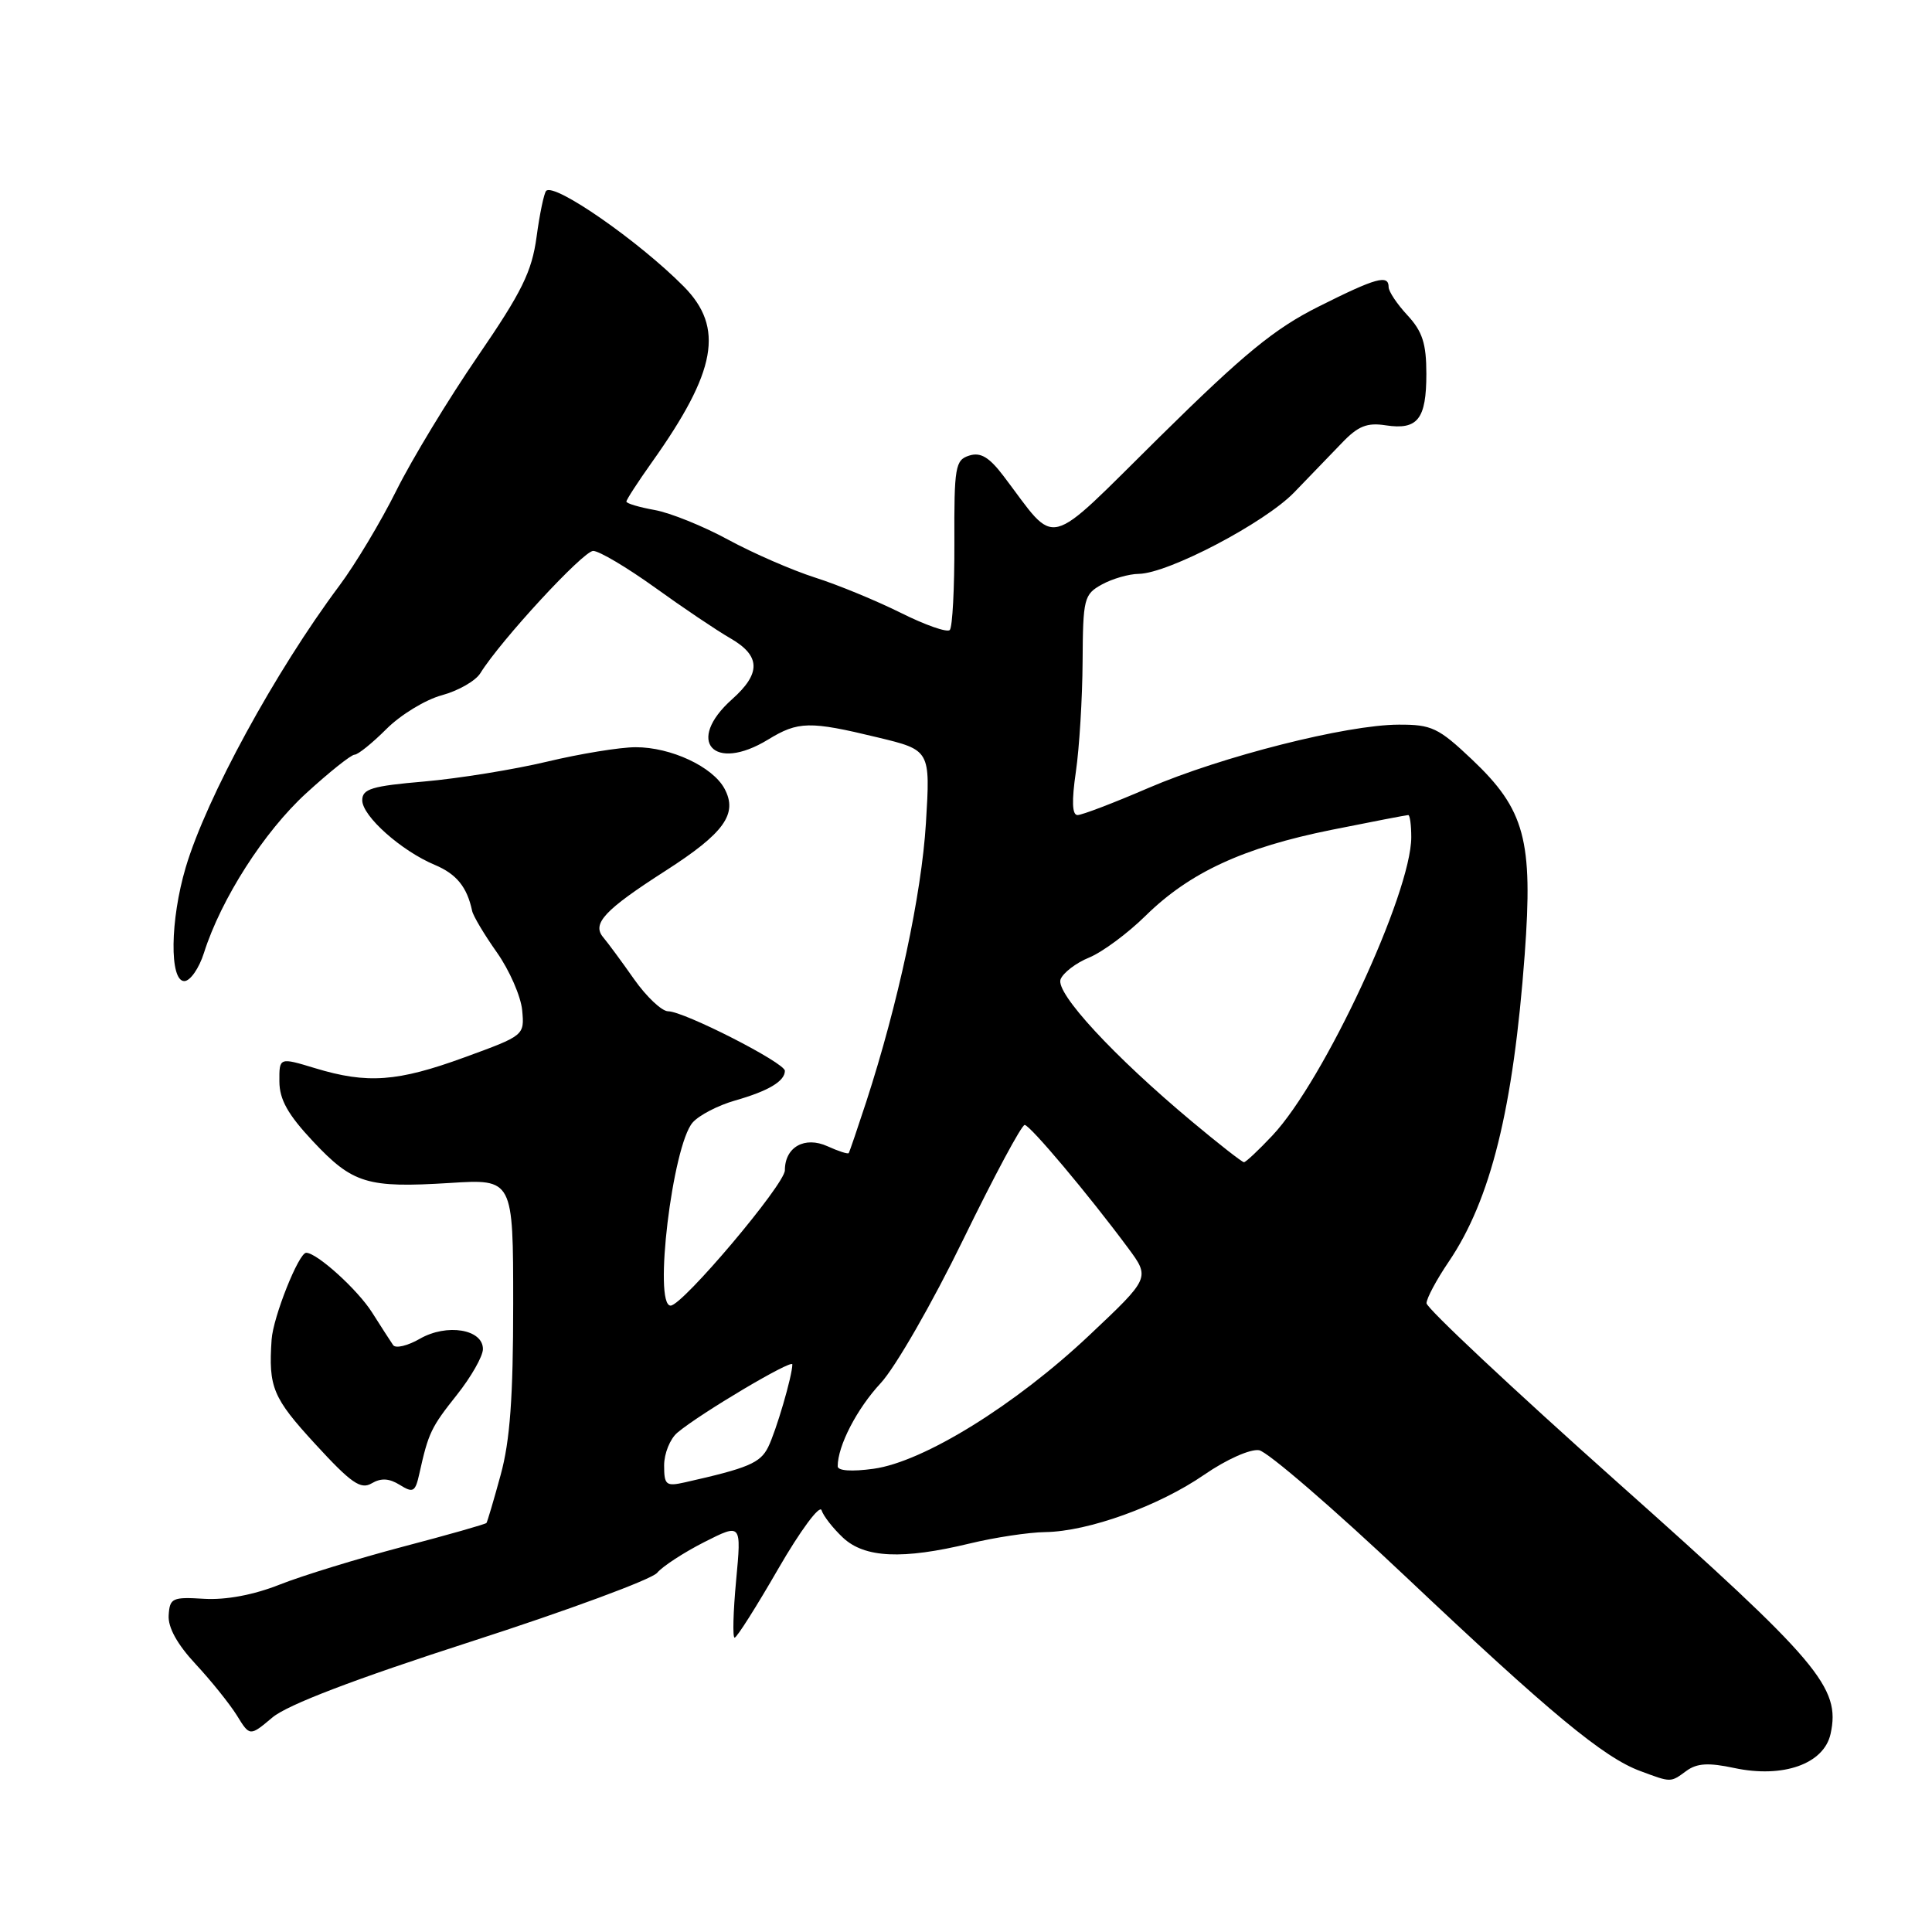 <?xml version="1.0" encoding="UTF-8" standalone="no"?>
<!DOCTYPE svg PUBLIC "-//W3C//DTD SVG 1.1//EN" "http://www.w3.org/Graphics/SVG/1.1/DTD/svg11.dtd" >
<svg xmlns="http://www.w3.org/2000/svg" xmlns:xlink="http://www.w3.org/1999/xlink" version="1.1" viewBox="0 0 256 256">
 <g >
 <path fill="currentColor"
d=" M 223.46 234.65 C 224.86 233.63 226.38 233.54 229.80 234.27 C 236.27 235.65 241.68 233.73 242.56 229.75 C 243.91 223.59 241.07 220.24 214.35 196.44 C 200.41 184.01 189.01 173.32 189.02 172.68 C 189.03 172.03 190.35 169.56 191.96 167.19 C 197.54 158.96 200.52 146.88 202.03 126.50 C 203.15 111.30 202.06 107.28 195.04 100.63 C 190.60 96.43 189.70 96.00 185.32 96.02 C 178.42 96.04 161.89 100.23 152.17 104.41 C 147.59 106.39 143.36 108.00 142.78 108.00 C 142.06 108.00 141.99 106.16 142.56 102.25 C 143.02 99.09 143.42 92.53 143.45 87.67 C 143.50 79.31 143.63 78.76 146.00 77.45 C 147.38 76.69 149.58 76.05 150.90 76.04 C 154.80 75.98 167.59 69.28 171.49 65.24 C 173.48 63.18 176.32 60.23 177.81 58.69 C 179.95 56.45 181.14 55.97 183.63 56.36 C 187.85 57.00 189.00 55.54 189.00 49.54 C 189.00 45.53 188.48 43.92 186.50 41.78 C 185.12 40.30 184.00 38.62 184.00 38.04 C 184.00 36.34 182.34 36.80 174.73 40.62 C 168.89 43.54 164.84 46.86 153.68 57.87 C 138.20 73.14 140.24 72.63 132.96 63.06 C 131.06 60.56 129.92 59.89 128.42 60.37 C 126.58 60.95 126.42 61.86 126.46 71.91 C 126.48 77.91 126.21 83.11 125.85 83.48 C 125.49 83.84 122.57 82.81 119.35 81.20 C 116.13 79.60 111.03 77.49 108.00 76.53 C 104.97 75.56 99.80 73.31 96.50 71.52 C 93.20 69.72 88.81 67.95 86.75 67.58 C 84.69 67.21 83.00 66.71 83.00 66.46 C 83.00 66.21 84.52 63.87 86.38 61.25 C 94.95 49.20 96.00 43.41 90.59 37.95 C 84.63 31.94 73.48 24.19 72.37 25.29 C 72.09 25.58 71.51 28.32 71.10 31.38 C 70.47 36.01 69.16 38.67 63.30 47.22 C 59.42 52.88 54.57 60.88 52.52 65.00 C 50.47 69.12 47.07 74.79 44.97 77.60 C 36.50 88.94 27.35 105.71 24.61 114.93 C 22.54 121.90 22.44 130.00 24.42 130.00 C 25.20 130.00 26.38 128.31 27.03 126.25 C 29.30 119.10 35.00 110.20 40.57 105.11 C 43.64 102.30 46.53 100.00 46.98 100.00 C 47.43 100.00 49.33 98.47 51.21 96.59 C 53.09 94.71 56.39 92.70 58.56 92.12 C 60.73 91.53 63.02 90.22 63.65 89.20 C 66.34 84.86 77.29 73.00 78.60 73.00 C 79.39 73.00 83.06 75.18 86.77 77.84 C 90.47 80.51 94.96 83.53 96.75 84.56 C 100.80 86.89 100.87 89.21 97.00 92.66 C 90.78 98.20 94.54 102.41 101.77 98.00 C 105.76 95.56 107.28 95.53 116.25 97.70 C 123.28 99.39 123.28 99.39 122.69 109.07 C 122.11 118.53 119.01 132.99 114.78 146.00 C 113.61 149.57 112.57 152.63 112.46 152.79 C 112.35 152.95 111.09 152.54 109.66 151.89 C 106.63 150.51 104.00 151.99 104.00 155.07 C 104.00 156.93 90.43 173.00 88.86 173.00 C 86.55 173.00 89.11 151.79 91.78 148.74 C 92.63 147.77 95.16 146.46 97.41 145.82 C 101.83 144.56 104.00 143.26 104.00 141.89 C 104.00 140.82 90.62 134.00 88.53 134.00 C 87.70 134.00 85.67 132.09 84.02 129.75 C 82.38 127.41 80.54 124.92 79.93 124.20 C 78.40 122.39 80.10 120.57 88.19 115.38 C 95.95 110.40 97.79 107.85 96.01 104.52 C 94.45 101.59 88.89 99.00 84.22 99.01 C 82.17 99.01 76.90 99.87 72.50 100.92 C 68.10 101.97 60.79 103.15 56.25 103.55 C 49.27 104.15 48.00 104.53 48.00 106.04 C 48.00 108.14 53.18 112.75 57.63 114.61 C 60.50 115.82 61.89 117.54 62.56 120.70 C 62.70 121.37 64.17 123.84 65.84 126.20 C 67.51 128.57 69.01 132.01 69.19 133.85 C 69.50 137.20 69.48 137.21 61.56 140.10 C 52.66 143.35 48.67 143.64 41.75 141.54 C 37.00 140.10 37.00 140.10 37.02 143.30 C 37.03 145.69 38.15 147.69 41.46 151.22 C 46.74 156.85 48.65 157.43 59.60 156.75 C 68.00 156.22 68.00 156.22 68.00 172.80 C 68.00 185.14 67.58 190.92 66.34 195.43 C 65.43 198.77 64.58 201.63 64.46 201.80 C 64.34 201.96 59.35 203.38 53.37 204.95 C 47.39 206.53 40.05 208.78 37.05 209.97 C 33.59 211.34 29.94 212.02 27.05 211.85 C 22.84 211.59 22.49 211.75 22.35 214.03 C 22.24 215.64 23.49 217.89 25.92 220.50 C 27.97 222.70 30.42 225.76 31.38 227.29 C 33.10 230.09 33.10 230.09 36.10 227.57 C 38.10 225.89 46.92 222.52 62.44 217.51 C 75.27 213.37 86.36 209.27 87.07 208.41 C 87.79 207.55 90.60 205.72 93.31 204.34 C 98.25 201.84 98.25 201.84 97.54 209.42 C 97.15 213.59 97.06 217.00 97.34 217.00 C 97.63 217.00 100.23 212.89 103.13 207.86 C 106.03 202.84 108.61 199.35 108.86 200.11 C 109.10 200.88 110.38 202.51 111.70 203.75 C 114.57 206.44 119.60 206.67 128.50 204.52 C 131.80 203.72 136.30 203.04 138.50 203.01 C 144.21 202.93 153.55 199.56 159.58 195.40 C 162.51 193.38 165.66 191.98 166.83 192.16 C 167.96 192.35 176.75 199.93 186.35 209.00 C 205.40 227.00 212.49 232.88 217.34 234.67 C 221.48 236.21 221.33 236.21 223.46 234.65 Z  M 52.98 196.76 C 54.75 197.86 55.03 197.70 55.57 195.25 C 56.77 189.85 57.12 189.13 60.53 184.84 C 62.43 182.45 63.98 179.72 63.99 178.77 C 64.01 176.13 59.21 175.34 55.64 177.39 C 54.01 178.33 52.41 178.71 52.09 178.23 C 51.76 177.76 50.52 175.82 49.31 173.92 C 47.39 170.88 41.99 166.00 40.57 166.00 C 39.58 166.00 36.19 174.52 35.99 177.50 C 35.56 183.83 36.14 185.21 41.75 191.32 C 46.53 196.53 47.80 197.41 49.25 196.55 C 50.49 195.82 51.57 195.88 52.98 196.76 Z  M 88.00 194.17 C 88.00 192.60 88.79 190.65 89.75 189.84 C 92.76 187.30 105.00 180.04 104.99 180.79 C 104.98 182.33 102.84 189.62 101.78 191.76 C 100.73 193.86 99.15 194.53 90.75 196.42 C 88.25 196.98 88.00 196.78 88.00 194.17 Z  M 111.00 194.29 C 111.00 191.58 113.54 186.67 116.69 183.28 C 118.63 181.20 123.54 172.65 127.63 164.25 C 131.72 155.86 135.38 149.03 135.78 149.06 C 136.52 149.12 144.24 158.30 149.45 165.33 C 152.41 169.32 152.41 169.32 144.36 176.91 C 134.54 186.18 122.37 193.71 115.75 194.62 C 112.85 195.02 111.00 194.89 111.00 194.29 Z  M 157.94 148.61 C 147.55 139.93 139.84 131.58 140.53 129.77 C 140.87 128.90 142.57 127.59 144.32 126.88 C 146.07 126.16 149.45 123.66 151.82 121.32 C 157.66 115.59 164.76 112.31 176.43 109.96 C 181.80 108.88 186.37 108.00 186.60 108.00 C 186.82 108.00 187.00 109.32 187.00 110.93 C 187.00 118.35 175.42 143.23 168.60 150.46 C 166.77 152.41 165.07 154.00 164.83 154.00 C 164.59 154.00 161.49 151.58 157.94 148.61 Z "/>
</g>
</svg>